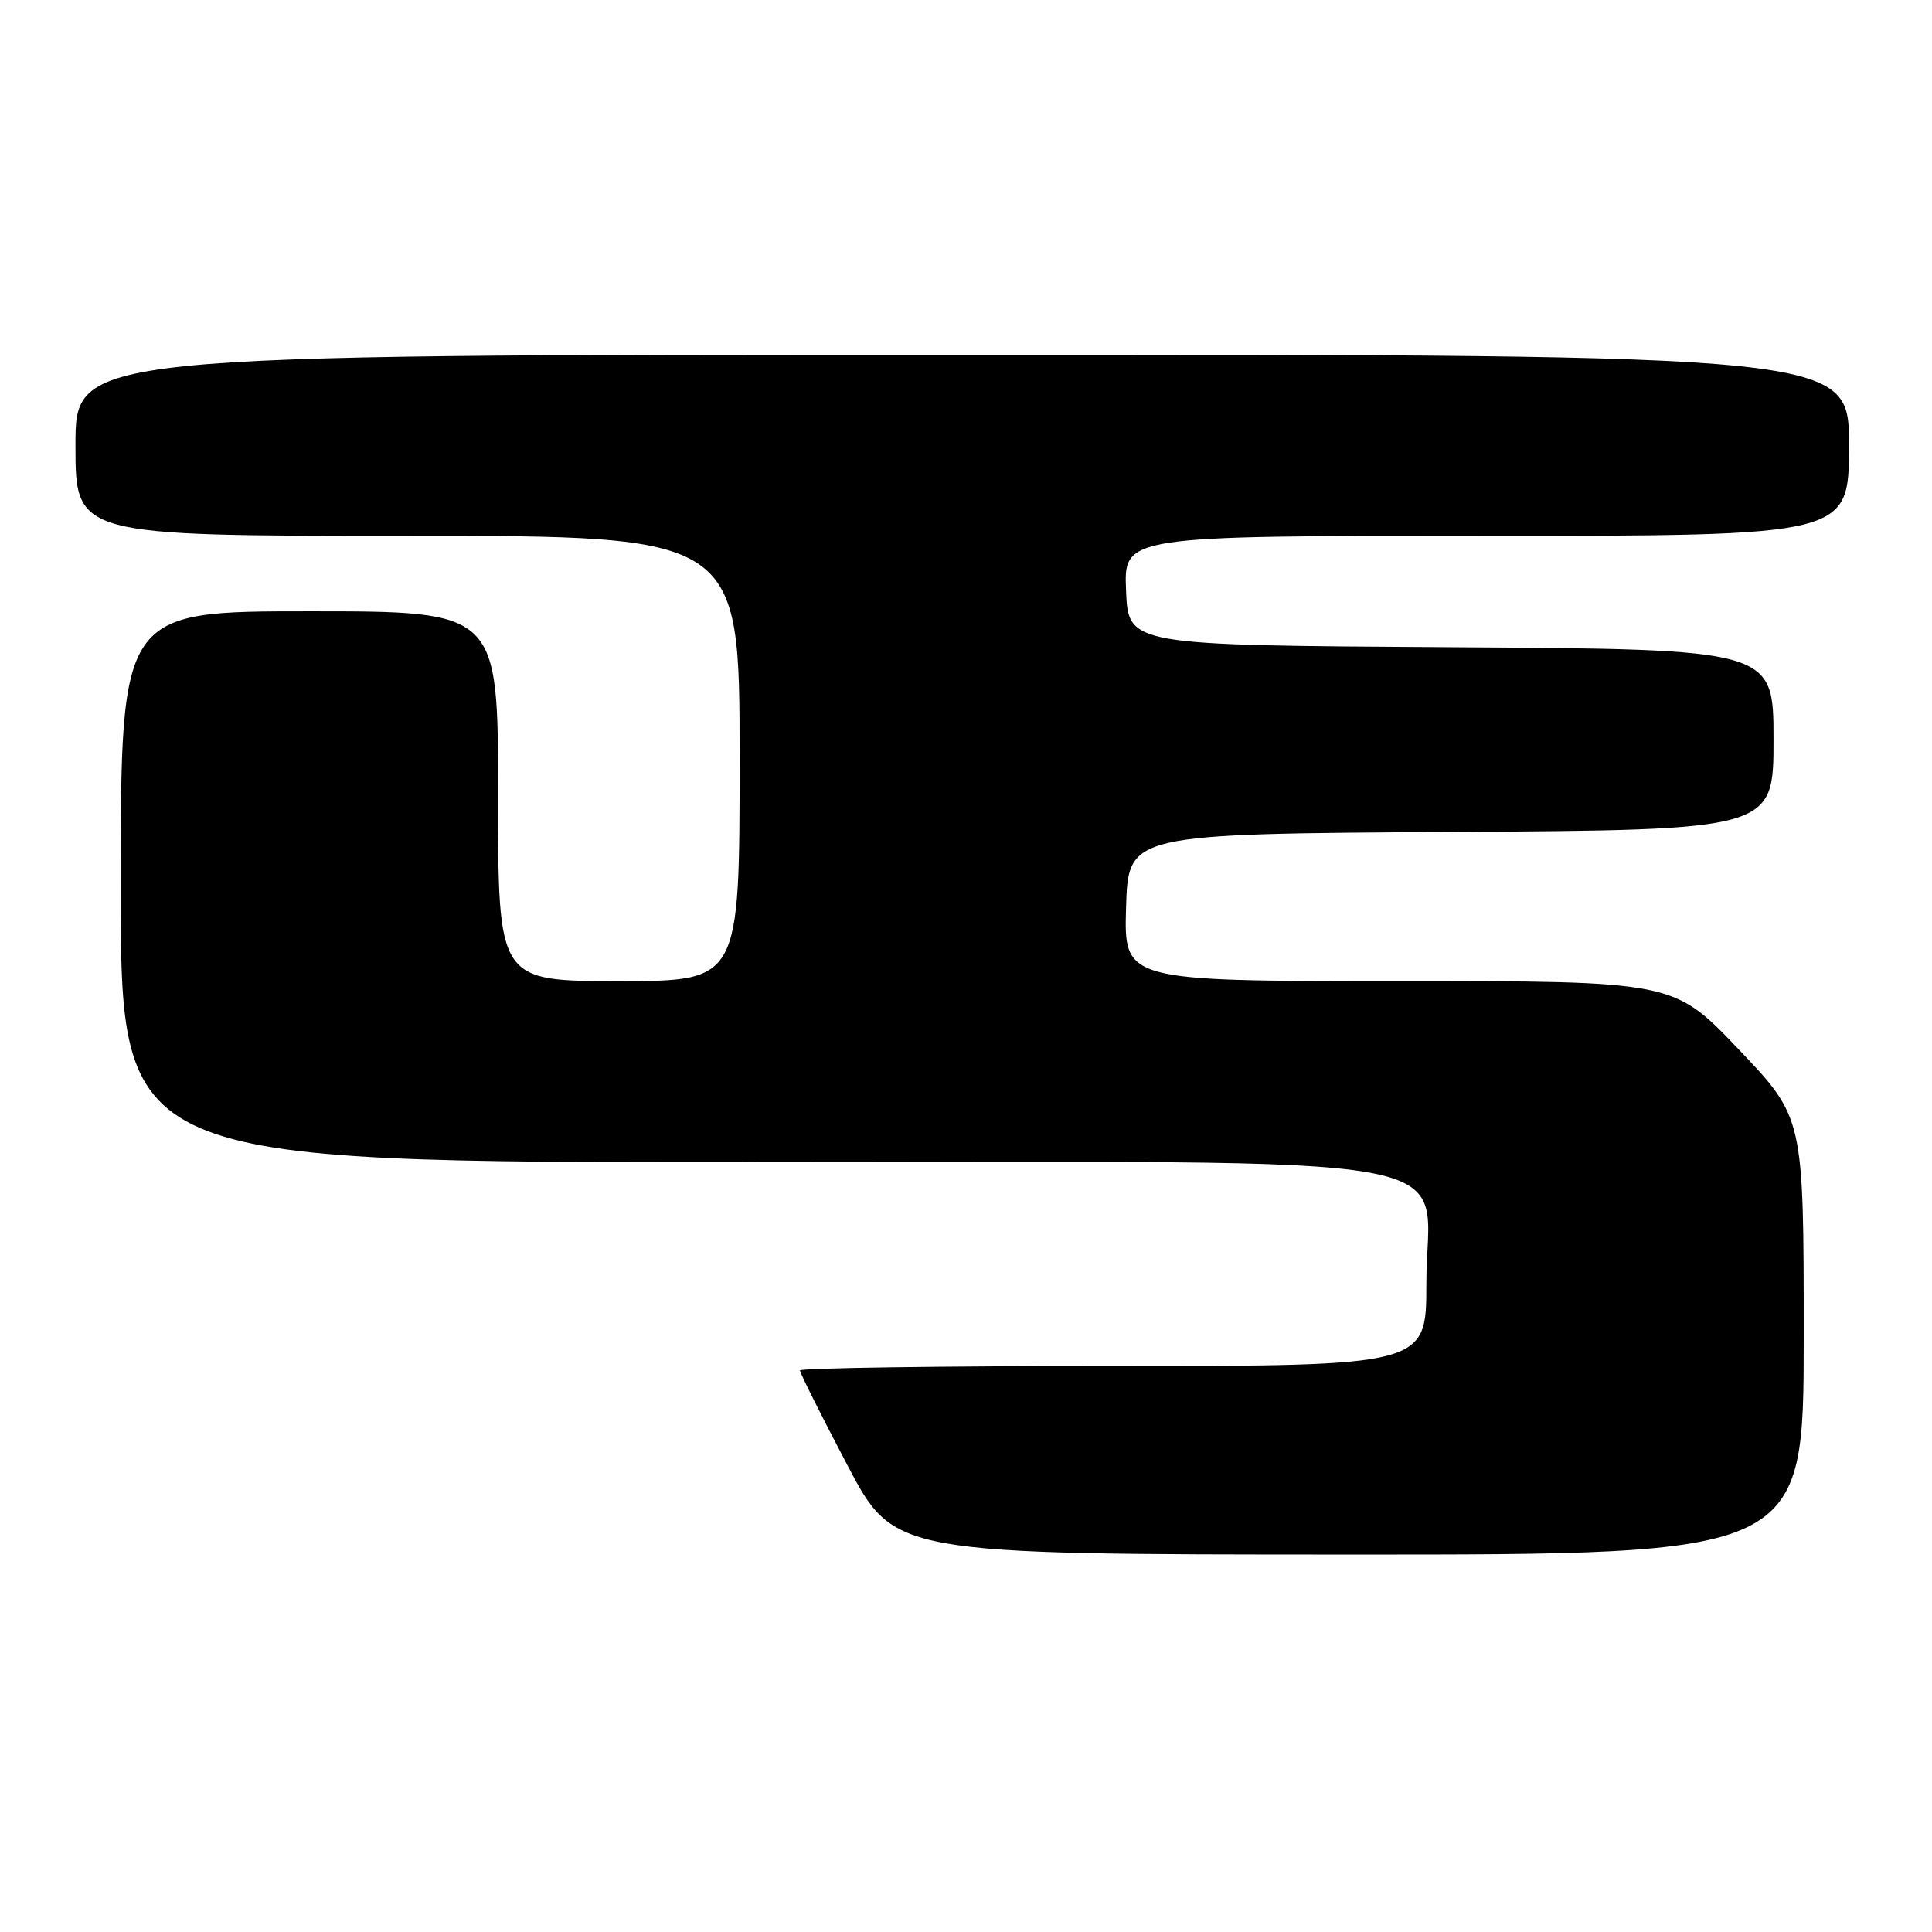 <?xml version="1.0" encoding="UTF-8" standalone="no"?>
<!DOCTYPE svg PUBLIC "-//W3C//DTD SVG 1.1//EN" "http://www.w3.org/Graphics/SVG/1.1/DTD/svg11.dtd" >
<svg xmlns="http://www.w3.org/2000/svg" xmlns:xlink="http://www.w3.org/1999/xlink" version="1.1" viewBox="0 0 256 256">
 <g >
 <path fill="currentColor"
d=" M 239.00 177.05 C 239.00 148.10 239.00 148.10 230.39 139.05 C 221.77 130.00 221.77 130.00 185.35 130.00 C 148.93 130.00 148.93 130.00 149.21 120.25 C 149.50 110.50 149.50 110.50 192.25 110.24 C 235.00 109.98 235.00 109.98 235.00 98.00 C 235.00 86.02 235.00 86.02 192.25 85.76 C 149.50 85.50 149.50 85.50 149.21 78.25 C 148.91 71.00 148.91 71.00 196.96 71.00 C 245.00 71.00 245.00 71.00 245.00 59.00 C 245.00 47.00 245.00 47.00 127.50 47.00 C 10.00 47.00 10.00 47.00 10.00 59.00 C 10.00 71.00 10.00 71.00 54.00 71.00 C 98.00 71.00 98.00 71.00 98.00 100.50 C 98.00 130.00 98.00 130.00 82.00 130.00 C 66.00 130.00 66.00 130.00 66.00 105.50 C 66.00 81.00 66.00 81.00 41.00 81.00 C 16.00 81.00 16.00 81.00 16.00 117.50 C 16.00 154.00 16.00 154.00 99.42 154.00 C 198.55 154.00 189.00 152.28 189.00 170.09 C 189.00 181.00 189.00 181.00 147.50 181.00 C 124.67 181.00 106.00 181.27 106.00 181.59 C 106.00 181.92 108.81 187.54 112.25 194.08 C 118.50 205.97 118.50 205.97 178.75 205.98 C 239.00 206.00 239.00 206.00 239.00 177.05 Z "/>
</g>
</svg>